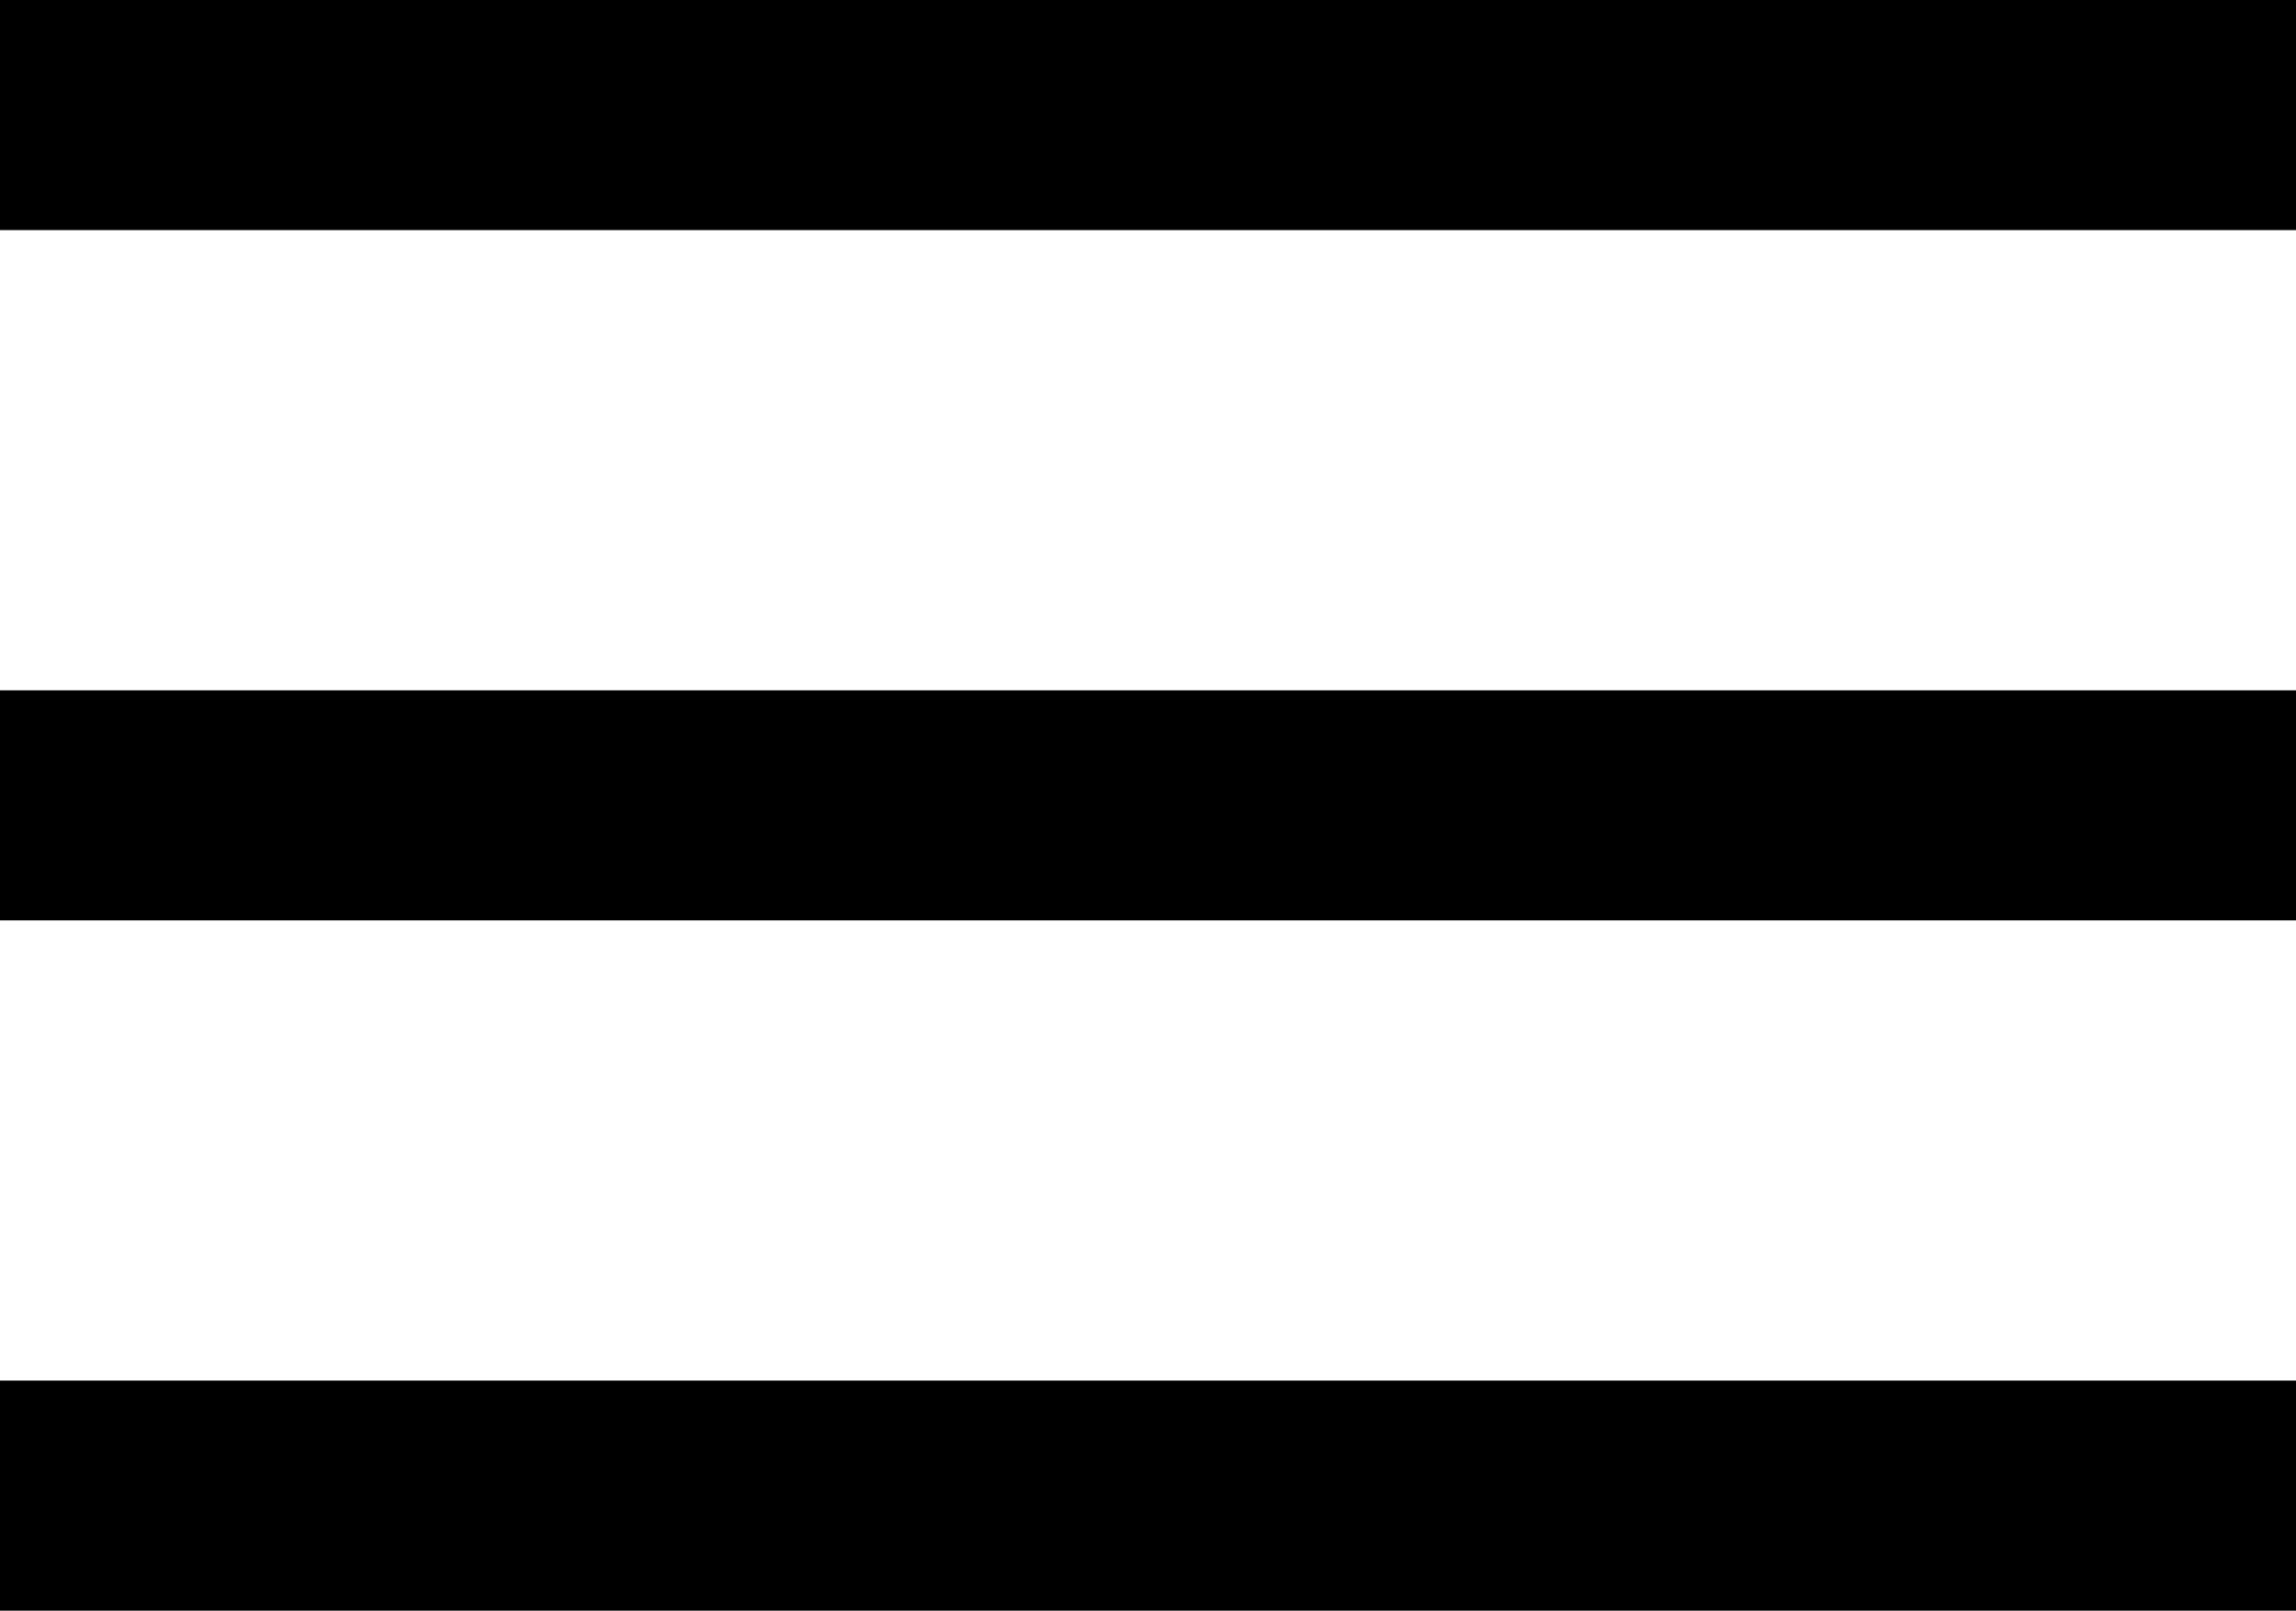 <svg version="1.1" id="Layer_1" xmlns="http://www.w3.org/2000/svg" xmlns:xlink="http://www.w3.org/1999/xlink" x="0px" y="0px" width="19.958px" height="14px" viewBox="0 0 19.958 14" enable-background="new 0 0 19.958 14" xml:space="preserve">
  <rect fill="#000000" width="19.958" height="2"/>
  <rect y="6" fill="#000000" width="19.958" height="2"/>
  <rect y="12" fill="#000000" width="19.958" height="2"/>
</svg>
